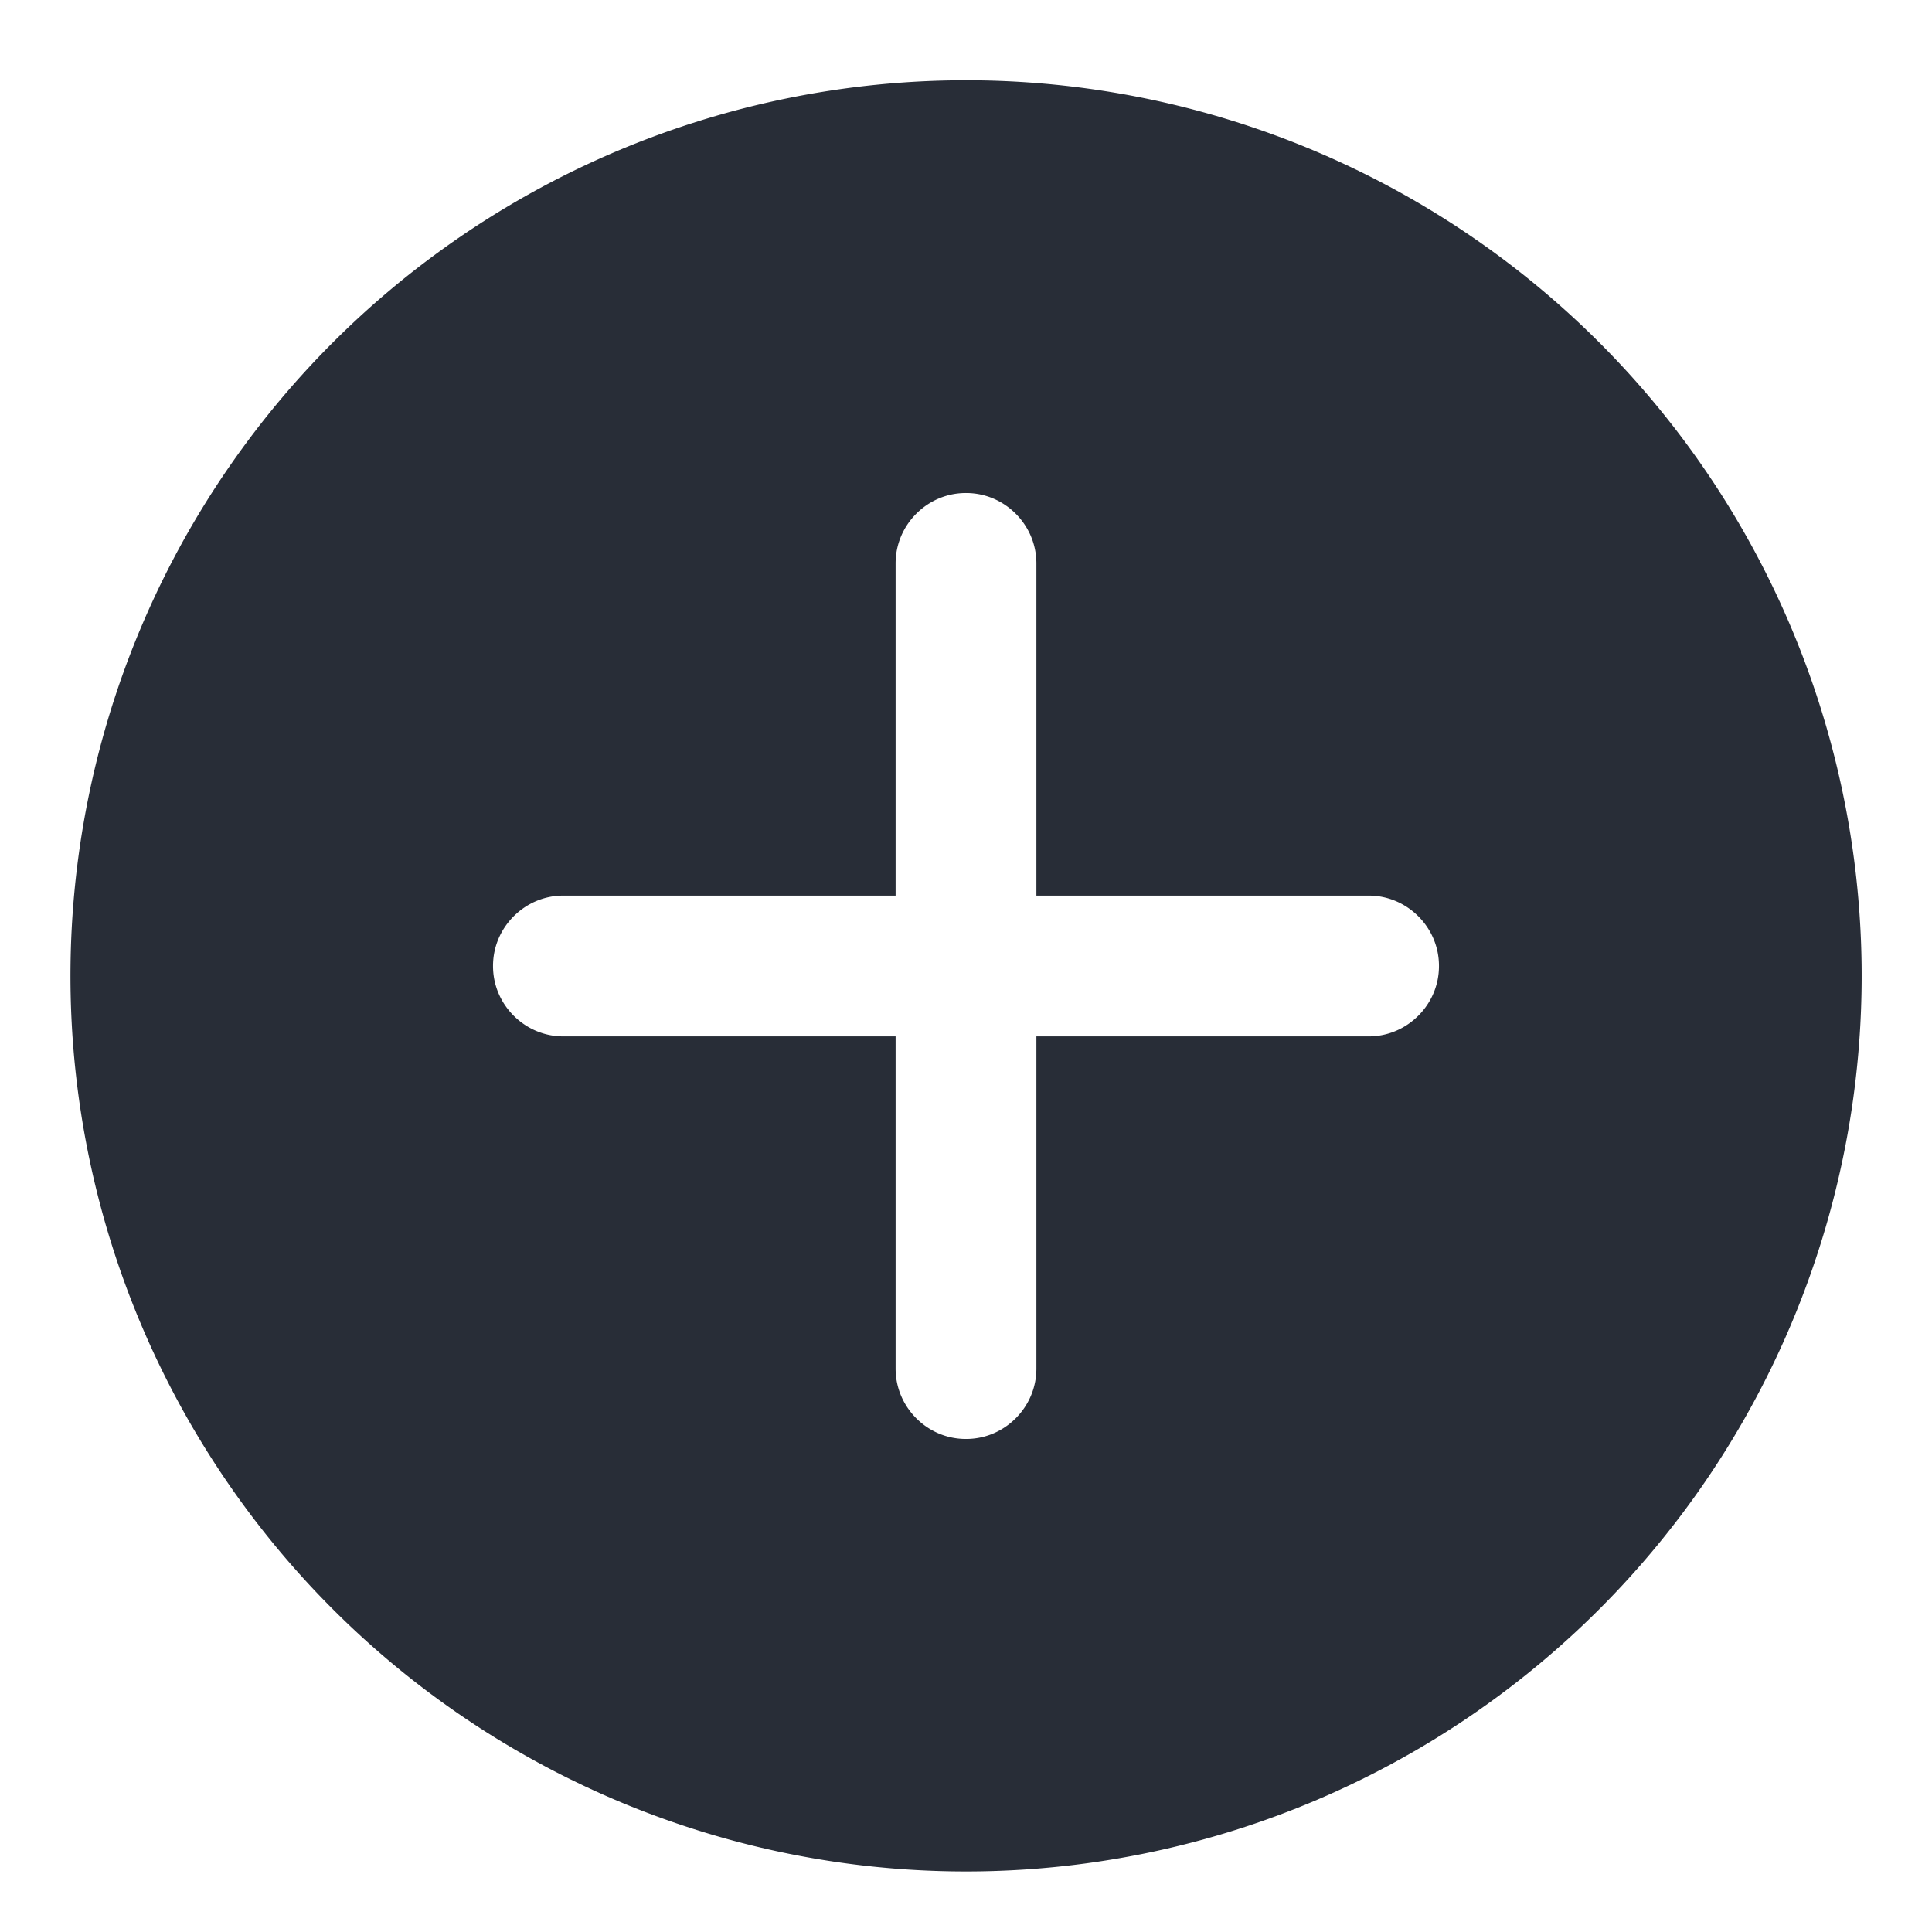 <svg xmlns="http://www.w3.org/2000/svg" id="3" width="16" height="16" viewBox="0 0 16 16"><g fill="none" fill-rule="evenodd" class="page-1"><g class="plus"><path fill="#282D37" fill-rule="nonzero" d="M8 1.333a6.667 6.667 0 1 0 0 13.333A6.667 6.667 0 0 0 8 1.333Zm3.333 8h-2v2c0 .736-.598 1.334-1.333 1.334a1.335 1.335 0 0 1-1.333-1.334v-2h-2A1.335 1.335 0 0 1 3.333 8c0-.735.598-1.333 1.334-1.333h2v-2c0-.736.598-1.334 1.333-1.334s1.333.598 1.333 1.334v2h2c.736 0 1.334.598 1.334 1.333s-.598 1.333-1.334 1.333Z" class="fill"/><path stroke="#282D37" stroke-linecap="round" stroke-width="1.5" d="M14.667 8A6.667 6.667 0 1 1 1.334 8a6.667 6.667 0 0 1 13.333 0Zm-5.334 3.333v-2h2c.736 0 1.334-.598 1.334-1.333s-.598-1.333-1.334-1.333h-2v-2c0-.736-.598-1.334-1.333-1.334s-1.333.598-1.333 1.334v2h-2c-.736 0-1.334.598-1.334 1.333s.598 1.333 1.334 1.333h2v2c0 .736.598 1.334 1.333 1.334s1.333-.598 1.333-1.334Z" class="stroke"/></g></g></svg>
